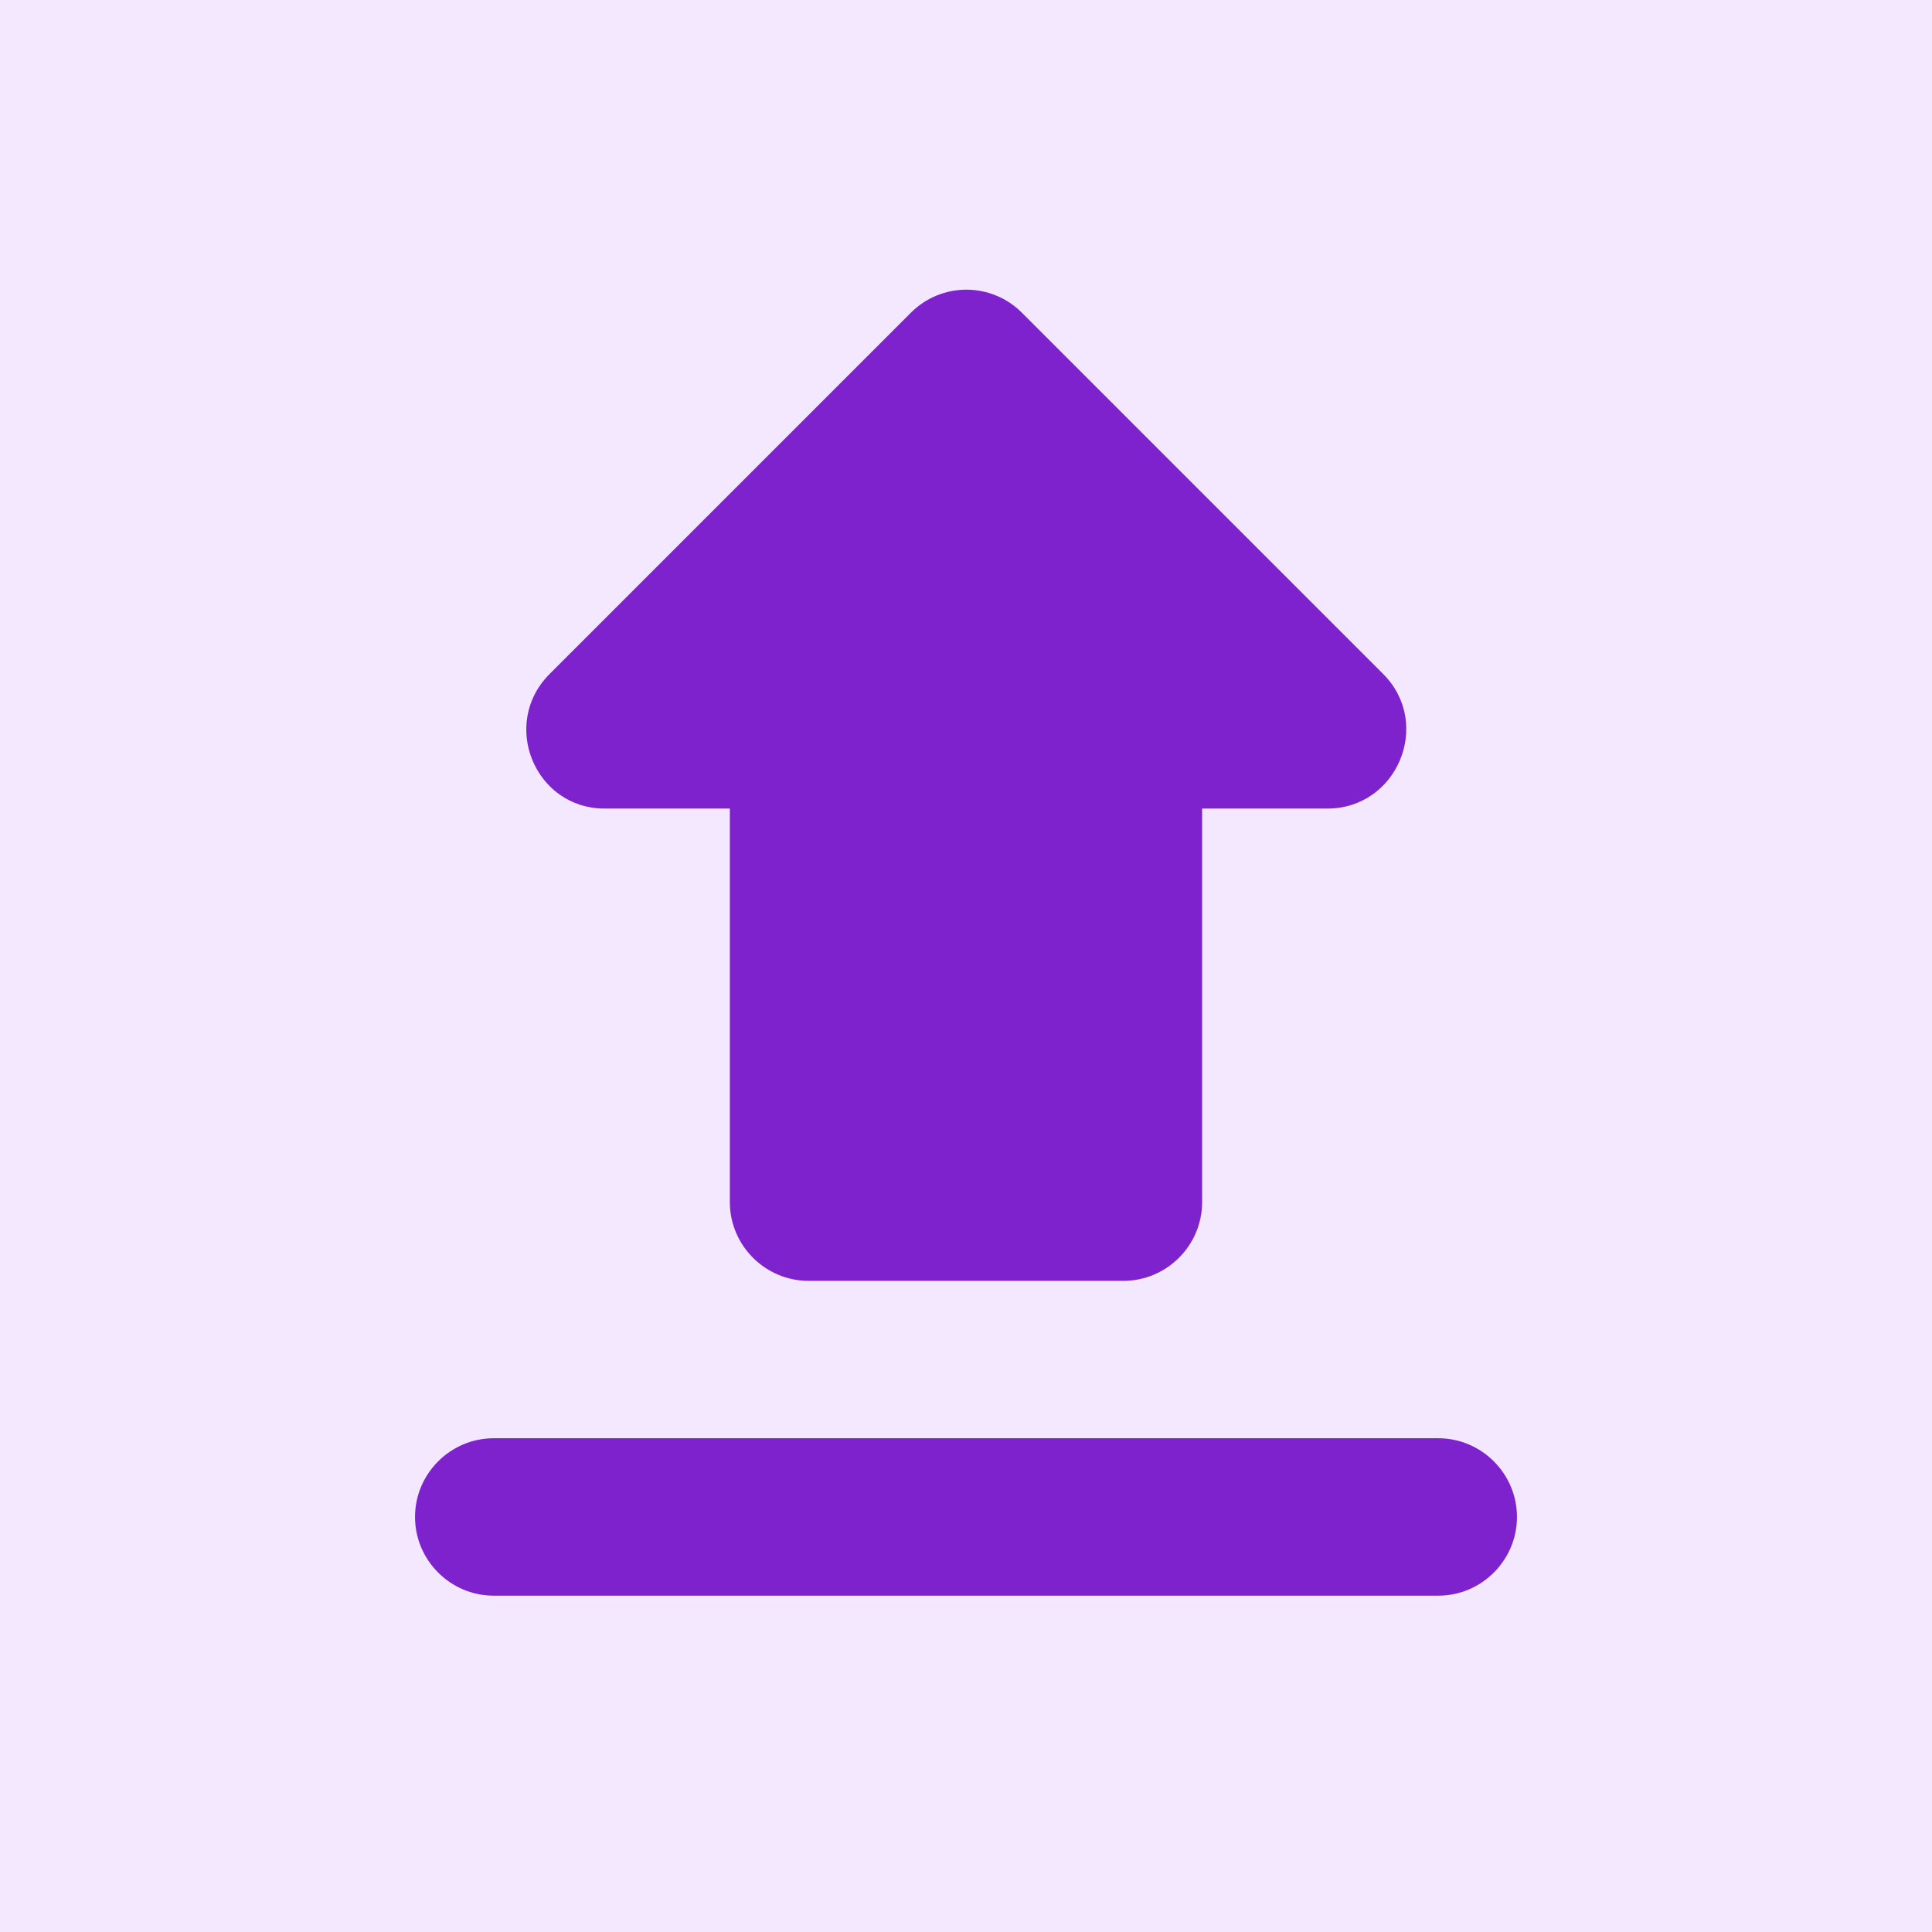 <svg width="60" height="60" viewBox="0 0 60 60" fill="none" xmlns="http://www.w3.org/2000/svg">
<rect width="86.667" height="86.667" fill="#F3E8FF"/>
<path d="M25.111 39.778H34.889C36.233 39.778 37.333 38.678 37.333 37.333V25.111H41.22C43.395 25.111 44.495 22.471 42.955 20.931L31.735 9.711C31.509 9.484 31.241 9.304 30.945 9.182C30.649 9.059 30.332 8.996 30.012 8.996C29.692 8.996 29.375 9.059 29.079 9.182C28.783 9.304 28.515 9.484 28.289 9.711L17.069 20.931C15.529 22.471 16.604 25.111 18.78 25.111H22.666V37.333C22.666 38.678 23.766 39.778 25.111 39.778ZM15.333 44.666H44.666C46.011 44.666 47.111 45.766 47.111 47.111C47.111 48.455 46.011 49.555 44.666 49.555H15.333C13.989 49.555 12.889 48.455 12.889 47.111C12.889 45.766 13.989 44.666 15.333 44.666Z" fill="#7E22CE"/>
</svg>
